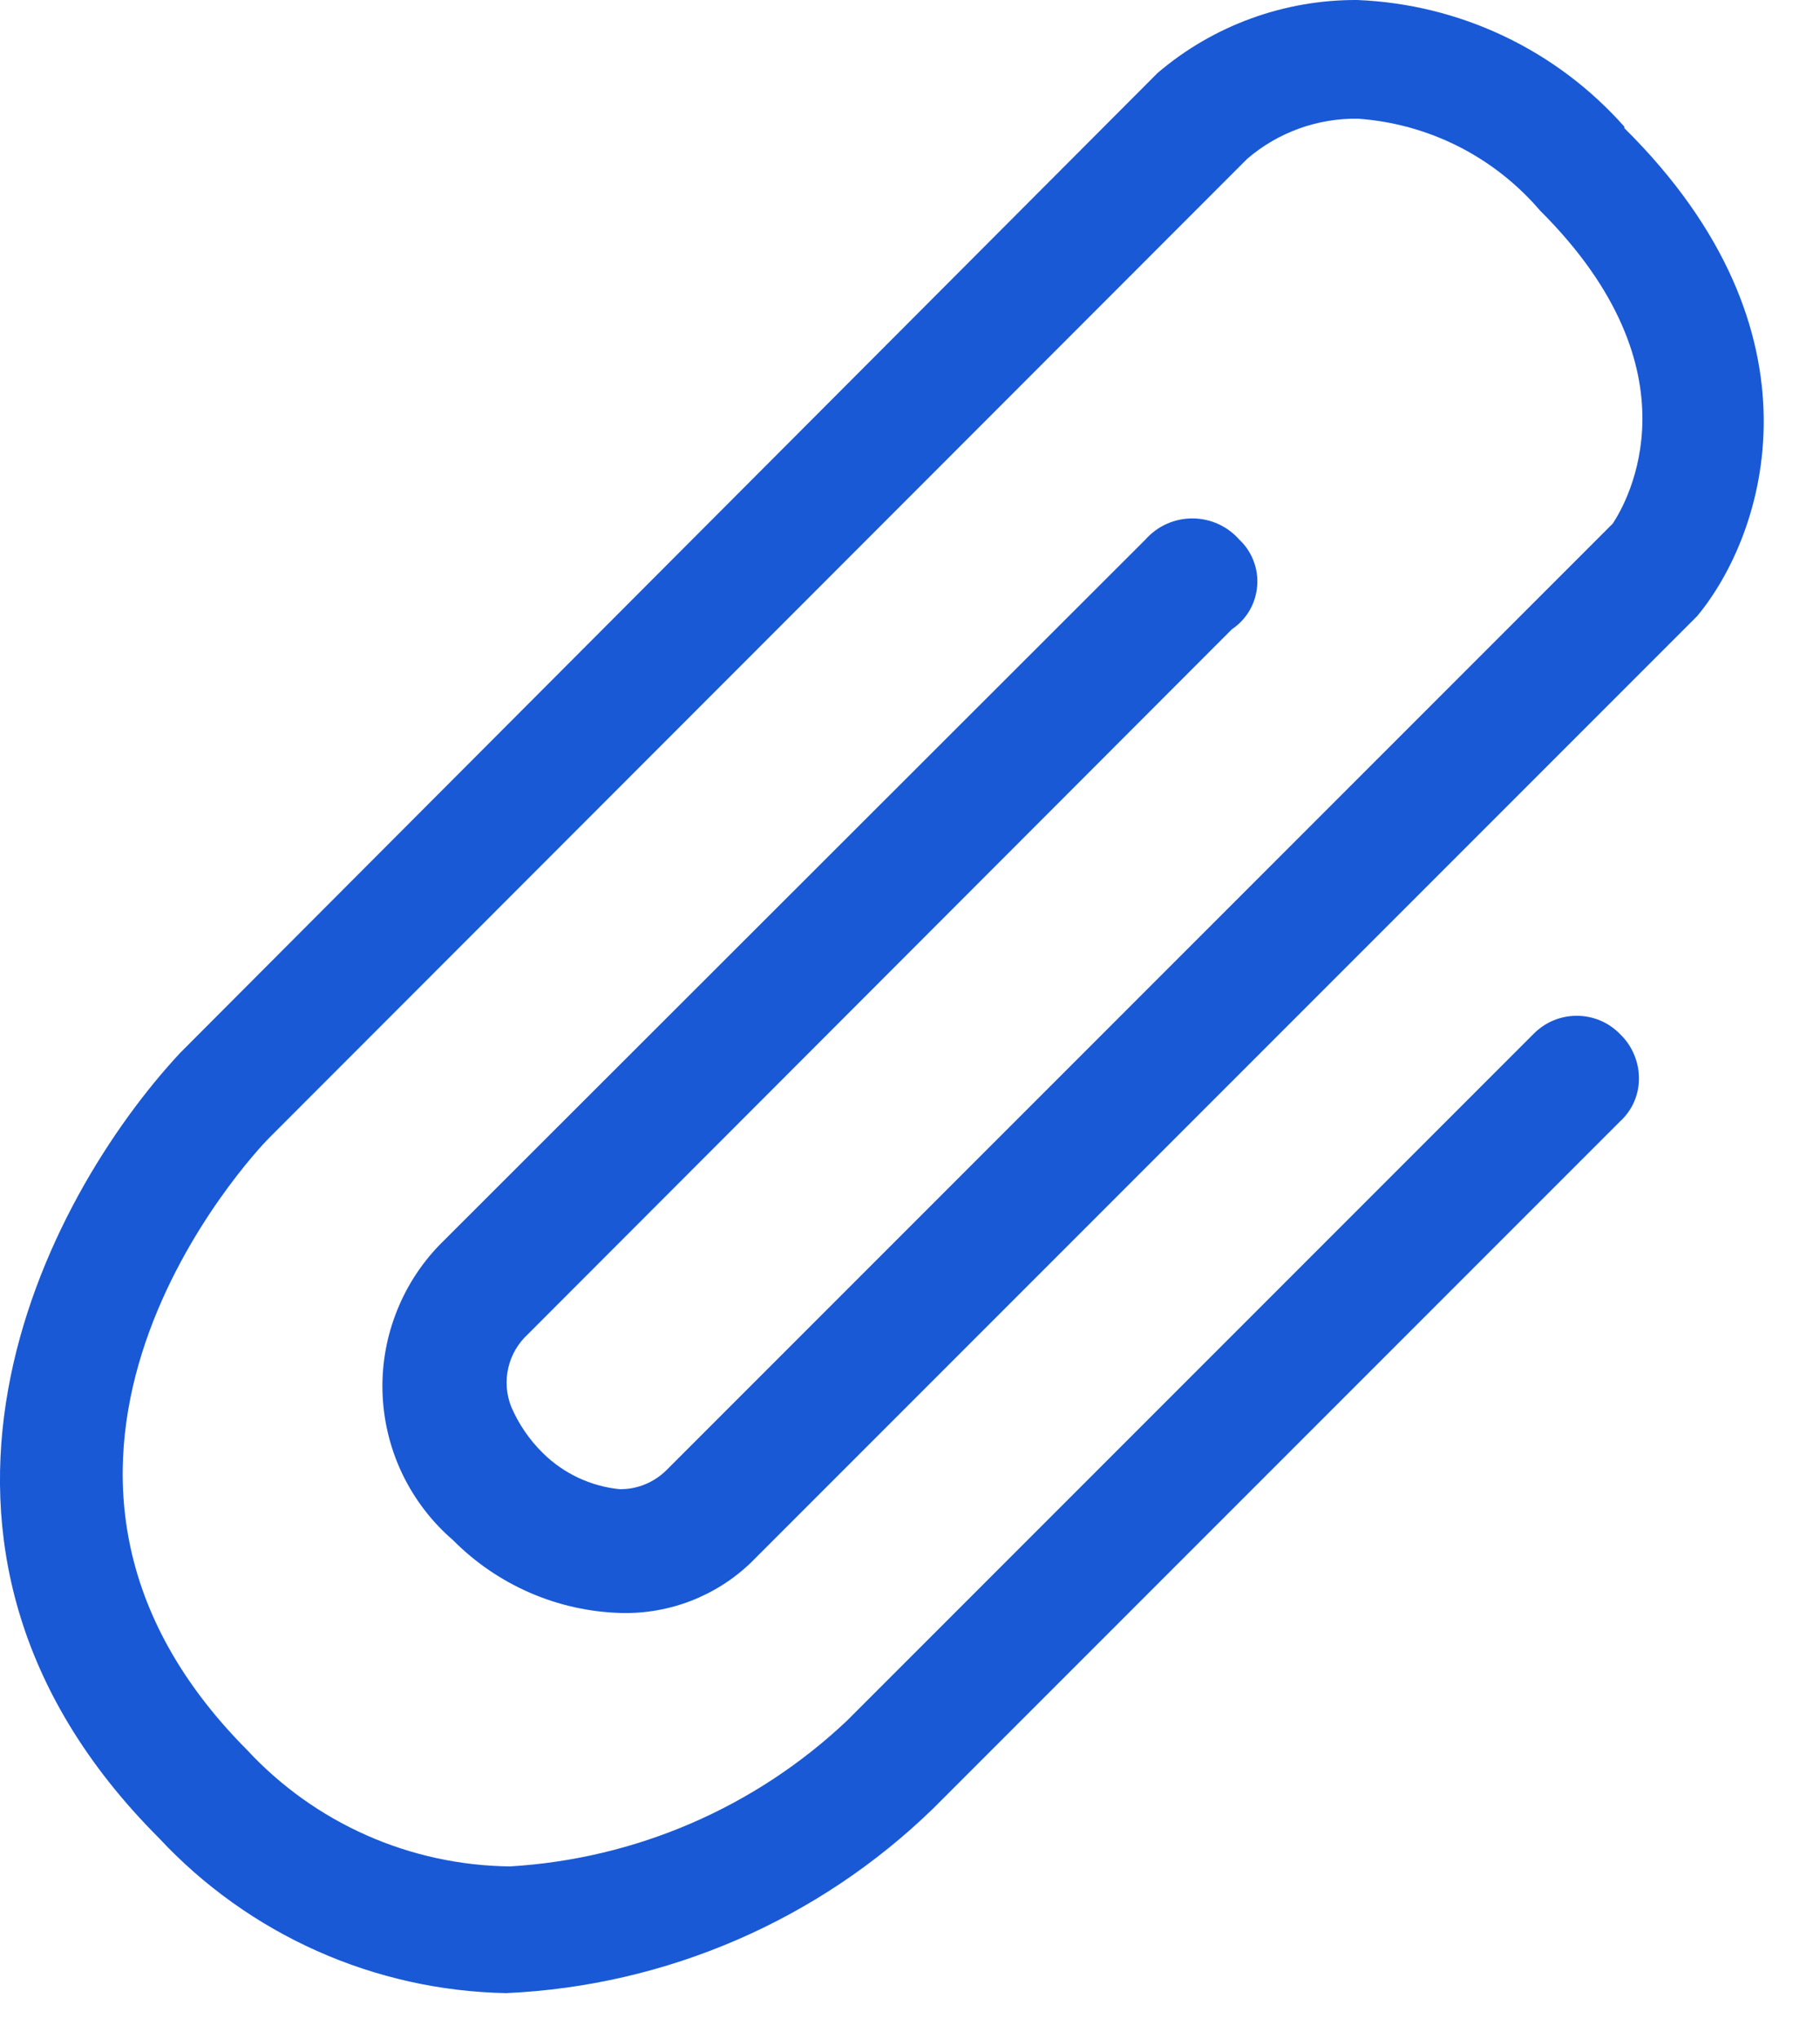 <svg width="25" height="28" viewBox="0 0 25 28" fill="none" xmlns="http://www.w3.org/2000/svg">
<path d="M22.313 1.74C21.85 1.218 21.287 0.794 20.656 0.495C20.025 0.196 19.341 0.028 18.643 0C17.64 -0.005 16.668 0.349 15.903 1L2.473 14.46C0.613 16.46 -1.867 21.19 2.183 25.24C2.795 25.897 3.532 26.424 4.352 26.79C5.171 27.156 6.056 27.353 6.953 27.37C9.155 27.271 11.244 26.367 12.823 24.83L22.253 15.4C22.334 15.326 22.399 15.237 22.444 15.137C22.488 15.037 22.512 14.929 22.513 14.82C22.515 14.704 22.492 14.59 22.447 14.483C22.403 14.377 22.337 14.28 22.253 14.2C22.176 14.121 22.084 14.057 21.981 14.014C21.879 13.971 21.769 13.949 21.658 13.949C21.547 13.949 21.438 13.971 21.335 14.014C21.233 14.057 21.141 14.121 21.063 14.2L11.633 23.63C10.373 24.82 8.734 25.528 7.003 25.63C6.325 25.622 5.654 25.477 5.034 25.202C4.413 24.927 3.855 24.528 3.393 24.03C-0.527 20.09 3.503 15.82 3.693 15.63L17.133 2.18C17.556 1.817 18.096 1.622 18.653 1.63C19.133 1.664 19.601 1.793 20.03 2.009C20.459 2.226 20.841 2.525 21.153 2.89C23.373 5.1 22.353 6.89 22.153 7.19L9.153 20.19C9.069 20.273 8.969 20.339 8.859 20.384C8.749 20.429 8.632 20.451 8.513 20.45C8.113 20.41 7.739 20.234 7.453 19.95C7.271 19.77 7.125 19.556 7.023 19.32C6.955 19.15 6.941 18.963 6.982 18.784C7.023 18.605 7.118 18.444 7.253 18.32L16.923 8.64C17.022 8.574 17.104 8.486 17.164 8.384C17.223 8.282 17.259 8.167 17.269 8.049C17.279 7.931 17.262 7.812 17.219 7.702C17.177 7.591 17.11 7.491 17.023 7.41C16.943 7.319 16.843 7.245 16.732 7.195C16.621 7.145 16.5 7.119 16.378 7.119C16.256 7.119 16.136 7.145 16.024 7.195C15.913 7.245 15.814 7.319 15.733 7.41L6.033 17.1C5.77 17.373 5.565 17.698 5.432 18.053C5.298 18.408 5.238 18.787 5.256 19.166C5.274 19.545 5.369 19.917 5.535 20.258C5.702 20.599 5.936 20.903 6.223 21.15C6.836 21.768 7.663 22.127 8.533 22.15C8.861 22.158 9.187 22.101 9.492 21.983C9.798 21.864 10.077 21.687 10.313 21.46L23.313 8.46C24.243 7.34 25.153 4.57 22.313 1.76V1.74Z" fill="#1959D6"/>
</svg>
